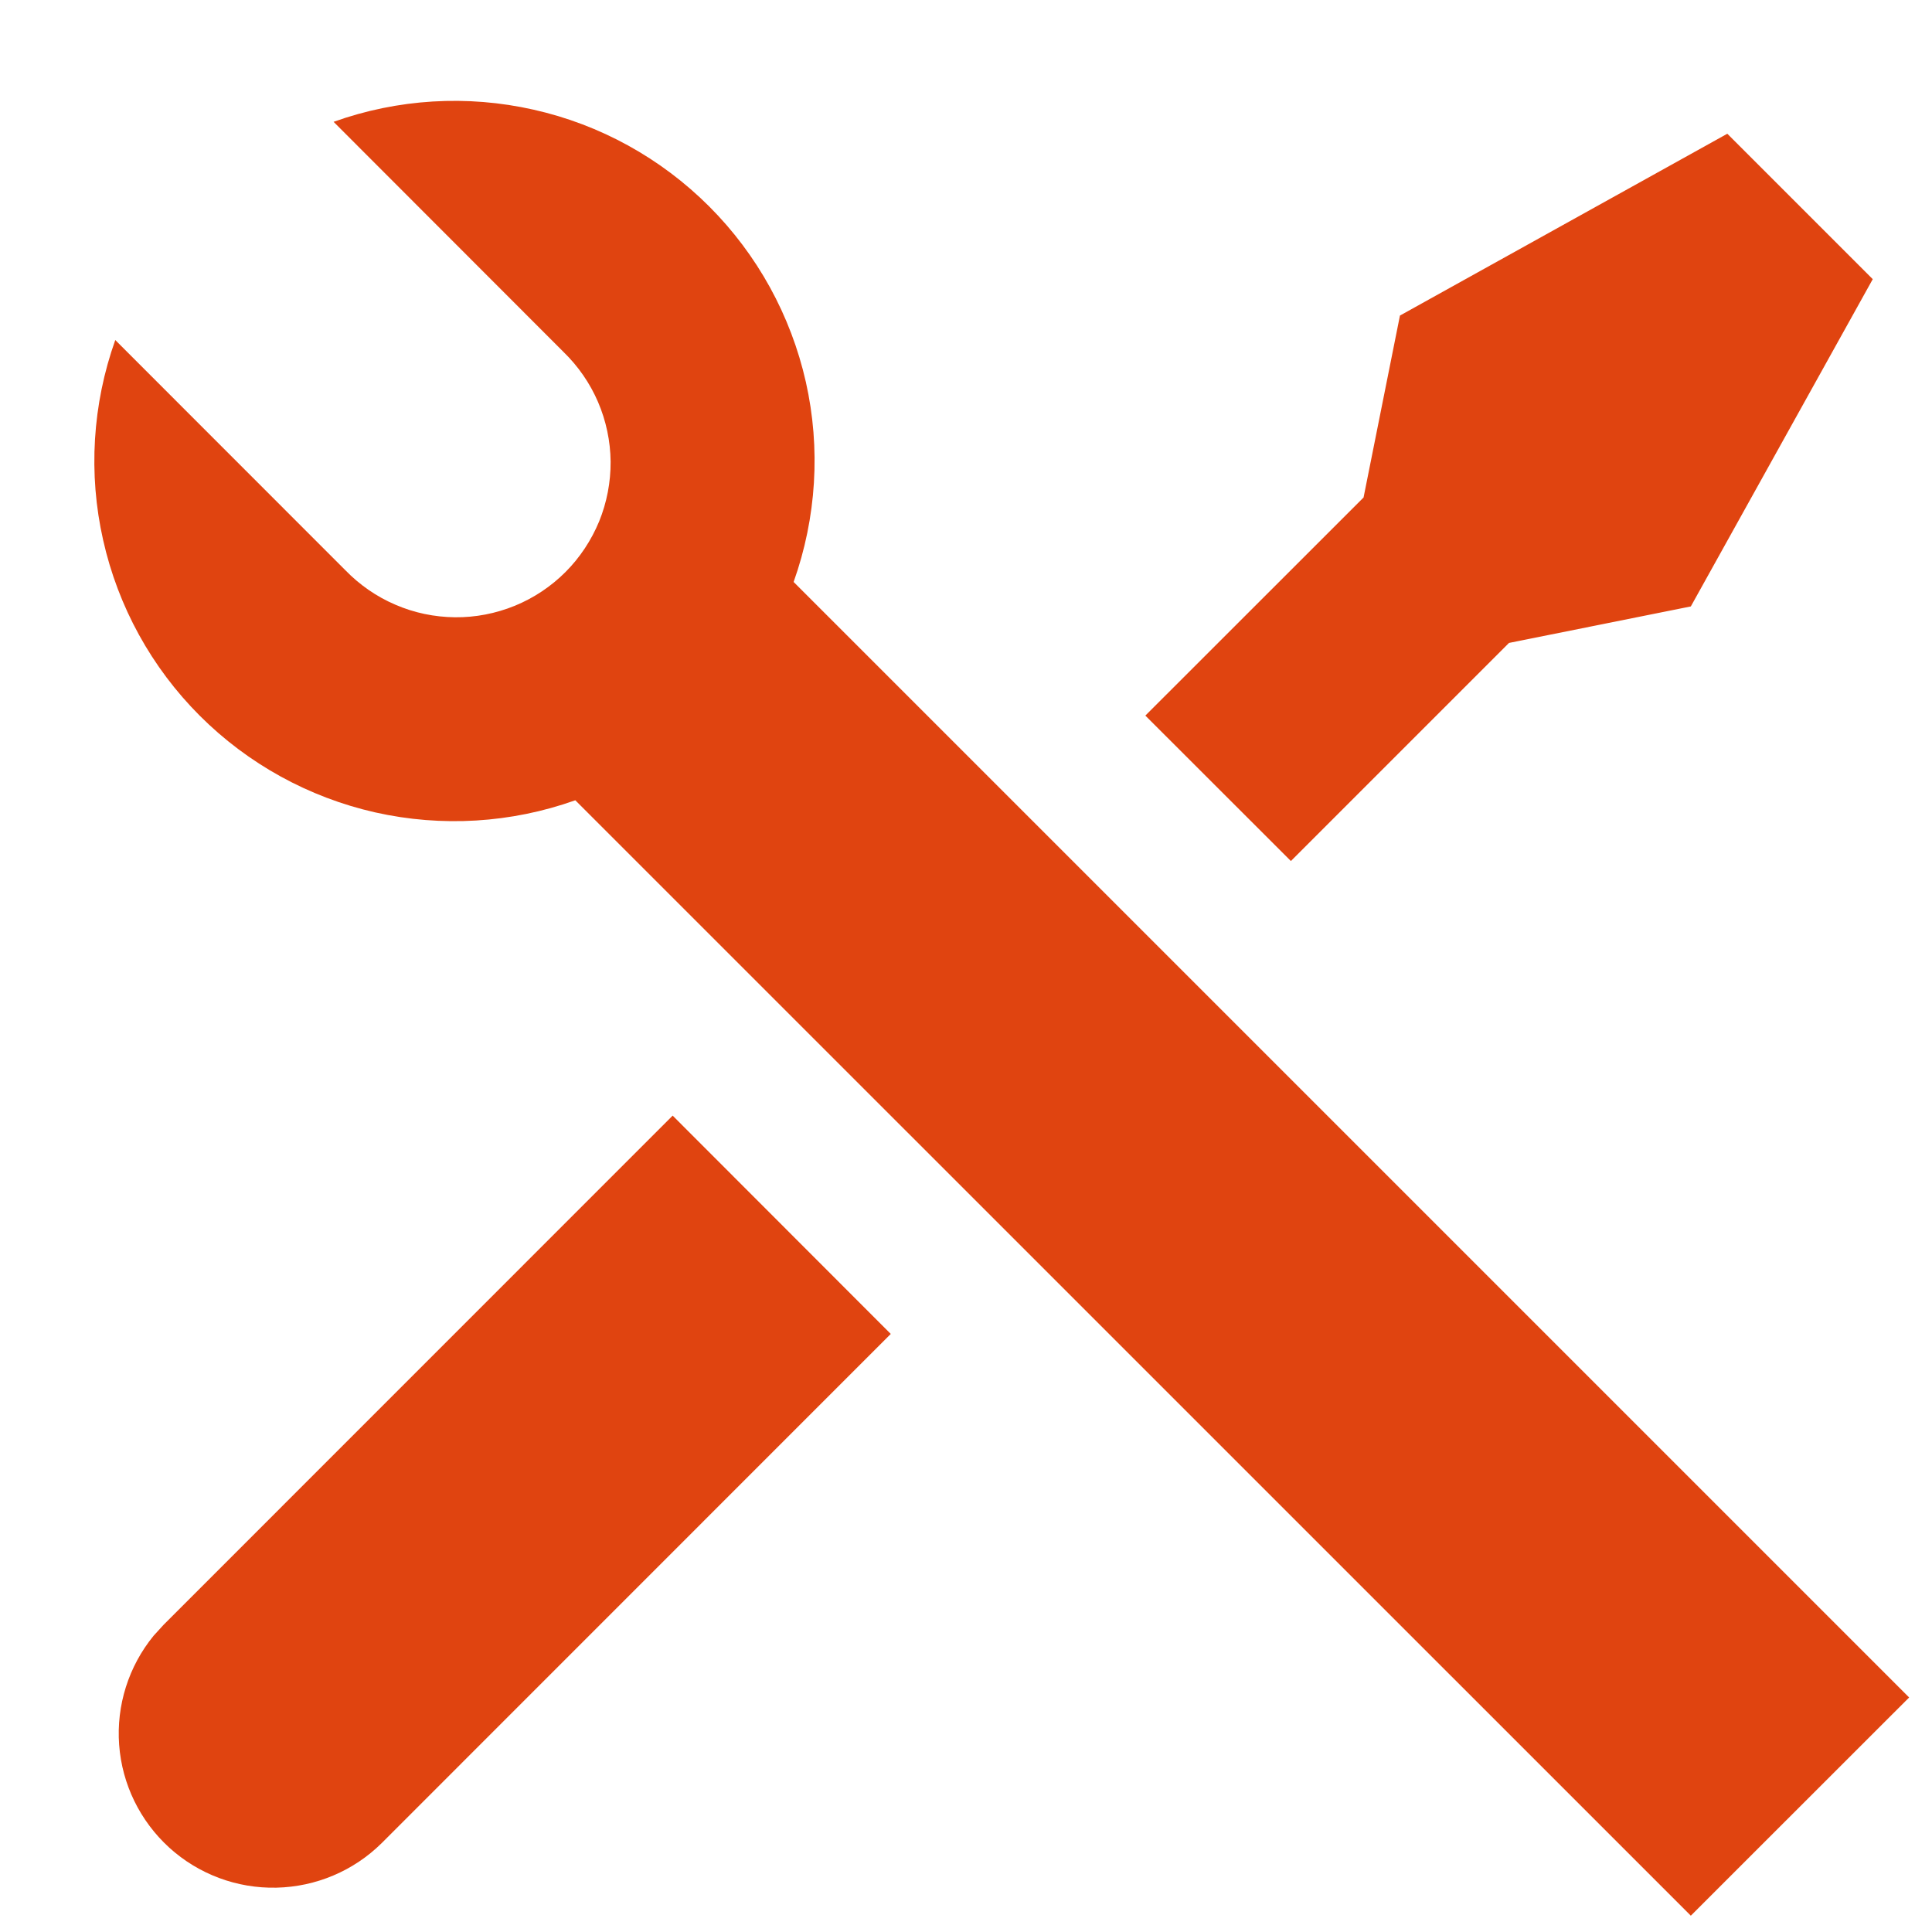 <svg width="18" height="18" viewBox="0 0 18 18" fill="none" xmlns="http://www.w3.org/2000/svg">
<path d="M3.108 1.135C3.706 0.921 4.352 0.882 4.972 1.022C5.591 1.161 6.158 1.474 6.607 1.923C7.056 2.372 7.368 2.939 7.508 3.559C7.647 4.178 7.607 4.824 7.394 5.422L17.787 15.815L15.753 17.848L5.36 7.456C4.762 7.669 4.116 7.708 3.496 7.569C2.877 7.429 2.31 7.117 1.861 6.668C1.412 6.219 1.1 5.652 0.961 5.032C0.821 4.413 0.861 3.766 1.074 3.168L3.217 5.312C3.35 5.449 3.508 5.559 3.684 5.634C3.859 5.71 4.048 5.749 4.239 5.751C4.43 5.753 4.619 5.716 4.796 5.644C4.972 5.572 5.133 5.465 5.268 5.33C5.403 5.195 5.509 5.034 5.582 4.858C5.654 4.681 5.69 4.492 5.689 4.301C5.687 4.11 5.647 3.921 5.572 3.746C5.497 3.571 5.387 3.412 5.25 3.279L3.107 1.134L3.108 1.135ZM13.043 2.94L16.093 1.246L17.448 2.601L15.753 5.65L14.059 5.99L12.027 8.022L10.671 6.667L12.704 4.635L13.043 2.94ZM6.267 10.394L8.299 12.428L3.556 17.172C3.294 17.431 2.943 17.579 2.575 17.587C2.207 17.595 1.85 17.462 1.577 17.214C1.305 16.966 1.137 16.624 1.11 16.256C1.083 15.889 1.198 15.525 1.431 15.24L1.524 15.138L6.267 10.394Z" fill="#E04410"/>
</svg>

